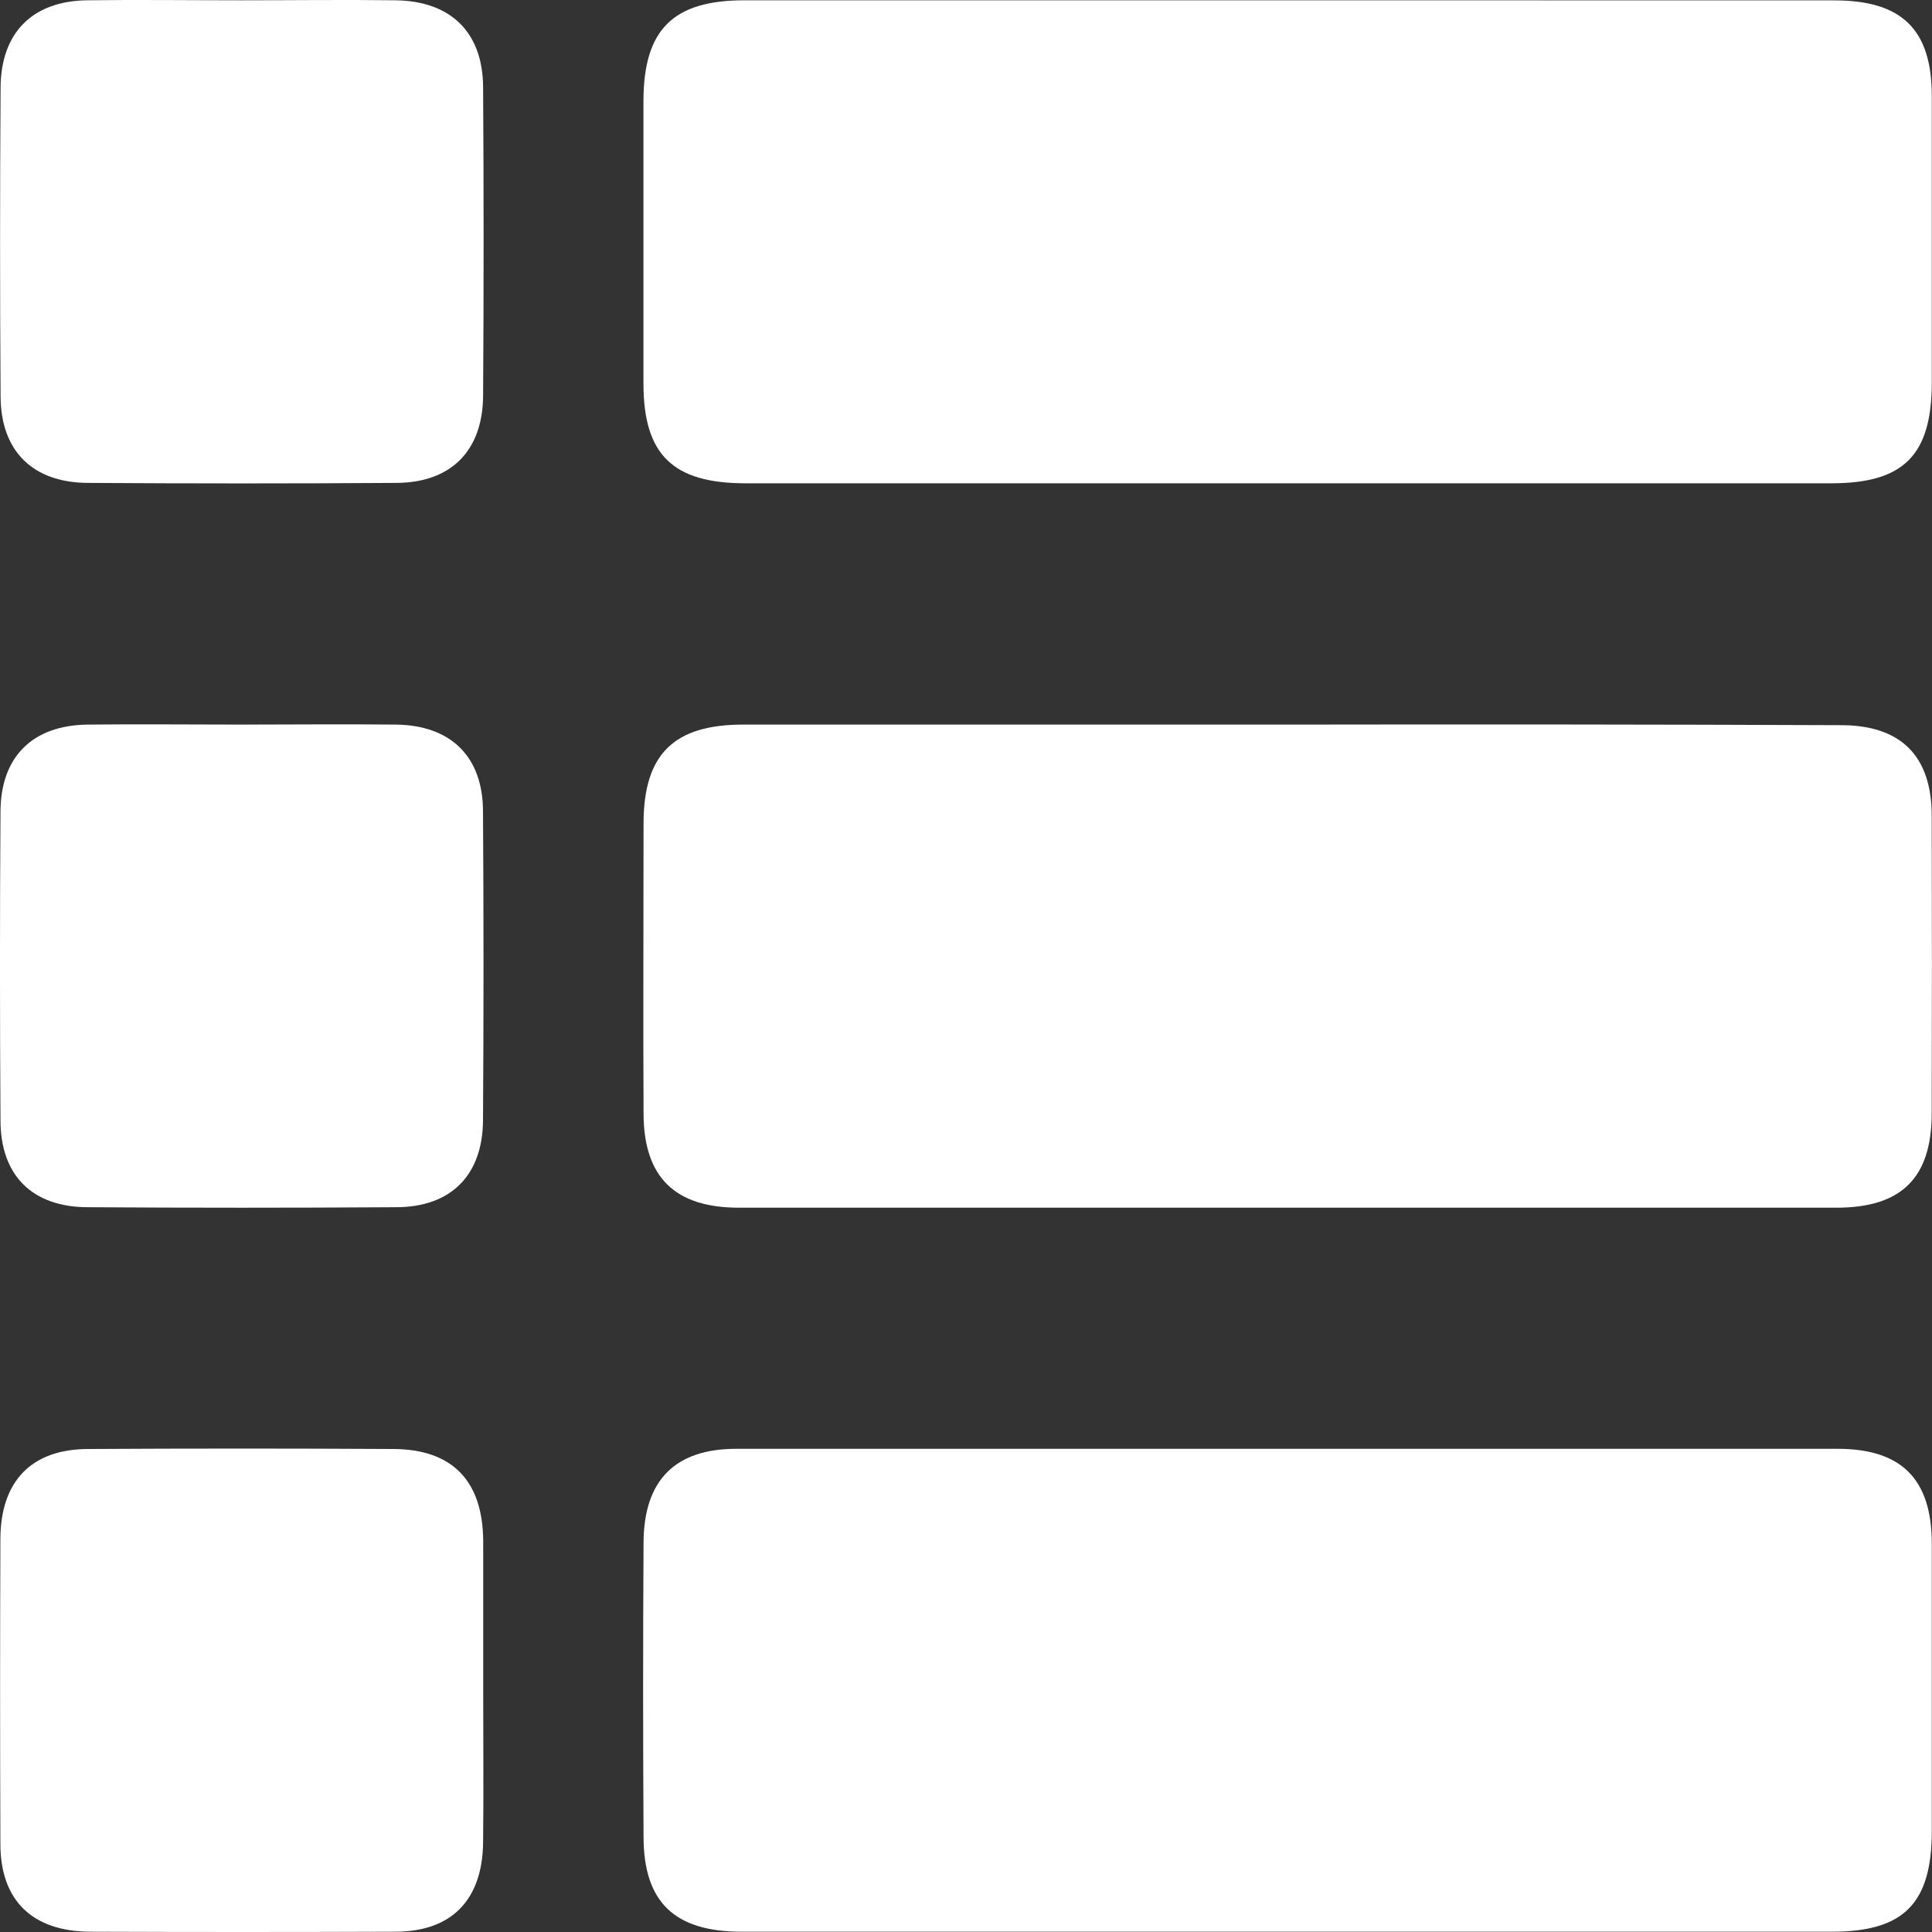 <svg width="20" height="20" viewBox="0 0 20 20" fill="none" xmlns="http://www.w3.org/2000/svg">
<rect x="0" y="0" width="20" height="20" fill="#333333" stroke="none"/>
<g clip-path="url(#clip0_1919_448)">
<path d="M13.342 19.997H18.965C19.709 19.997 19.998 19.704 19.998 18.952C19.998 17.963 19.998 16.974 19.998 15.984C19.998 15.312 19.686 14.999 19.024 14.998C15.224 14.998 11.423 14.998 7.622 14.998C6.989 14.998 6.666 15.323 6.662 15.965C6.656 16.98 6.656 17.995 6.662 19.011C6.662 19.692 6.983 19.997 7.677 19.997C9.567 19.997 11.456 19.997 13.342 19.997Z" fill="white"  />
<path d="M13.316 7.501C11.442 7.501 9.567 7.501 7.693 7.501C6.977 7.501 6.665 7.806 6.662 8.516C6.662 9.519 6.657 10.521 6.662 11.523C6.662 12.186 6.986 12.502 7.649 12.502C11.436 12.502 15.223 12.502 19.011 12.502C19.684 12.502 19.995 12.194 19.997 11.528C20 10.5 20 9.472 19.997 8.444C19.997 7.825 19.676 7.507 19.06 7.507C17.144 7.499 15.229 7.498 13.316 7.501Z" fill="white"  />
<path d="M13.329 0.003H7.706C6.968 0.003 6.663 0.305 6.661 1.042C6.661 2.019 6.661 2.995 6.661 3.971C6.661 4.707 6.966 5.002 7.713 5.003H18.959C19.707 5.003 19.996 4.712 19.998 3.963C19.998 2.974 19.998 1.985 19.998 0.996C19.998 0.306 19.69 0.004 18.99 0.004C17.104 0.003 15.216 0.003 13.329 0.003Z" fill="white"  />
<path d="M5.002 17.47C5.002 16.963 5.002 16.455 5.002 15.949C4.997 15.329 4.682 15.003 4.073 15C3.02 14.994 1.967 14.994 0.915 15C0.327 15 0.007 15.332 0.004 15.928C-0 16.981 -0 18.034 0.004 19.087C0.004 19.675 0.336 19.994 0.933 19.997C1.985 20.001 3.038 20.001 4.091 19.997C4.678 19.997 4.996 19.665 5.001 19.068C5.007 18.535 5.002 18.003 5.002 17.47Z" fill="white"  />
<path d="M2.503 7.501C1.97 7.501 1.437 7.495 0.904 7.501C0.337 7.509 0.008 7.833 0.005 8.4C-0.002 9.466 -0.002 10.531 0.005 11.597C0.005 12.167 0.333 12.494 0.903 12.497C1.968 12.504 3.034 12.504 4.099 12.497C4.668 12.497 4.996 12.166 5 11.599C5.007 10.533 5.007 9.468 5 8.402C5 7.834 4.669 7.509 4.102 7.501C3.569 7.495 3.036 7.501 2.503 7.501Z" fill="white"  />
<path d="M2.499 0.003C1.966 0.003 1.432 -0.004 0.9 0.003C0.335 0.011 0.009 0.339 0.006 0.908C-0.001 1.973 -0.001 3.039 0.006 4.105C0.009 4.67 0.339 4.996 0.909 4.999C1.976 5.006 3.041 5.006 4.106 4.999C4.671 4.995 4.998 4.665 5.001 4.095C5.008 3.029 5.008 1.963 5.001 0.899C4.997 0.334 4.666 0.011 4.096 0.003C3.564 -0.004 3.031 0.003 2.499 0.003Z" fill="white"  />
</g>
<defs>
<clipPath id="clip0_1919_448">
<rect width="20" height="20" fill="white" transform="matrix(1 0 0 -1 0 20)"/>
</clipPath>
</defs>
</svg>
